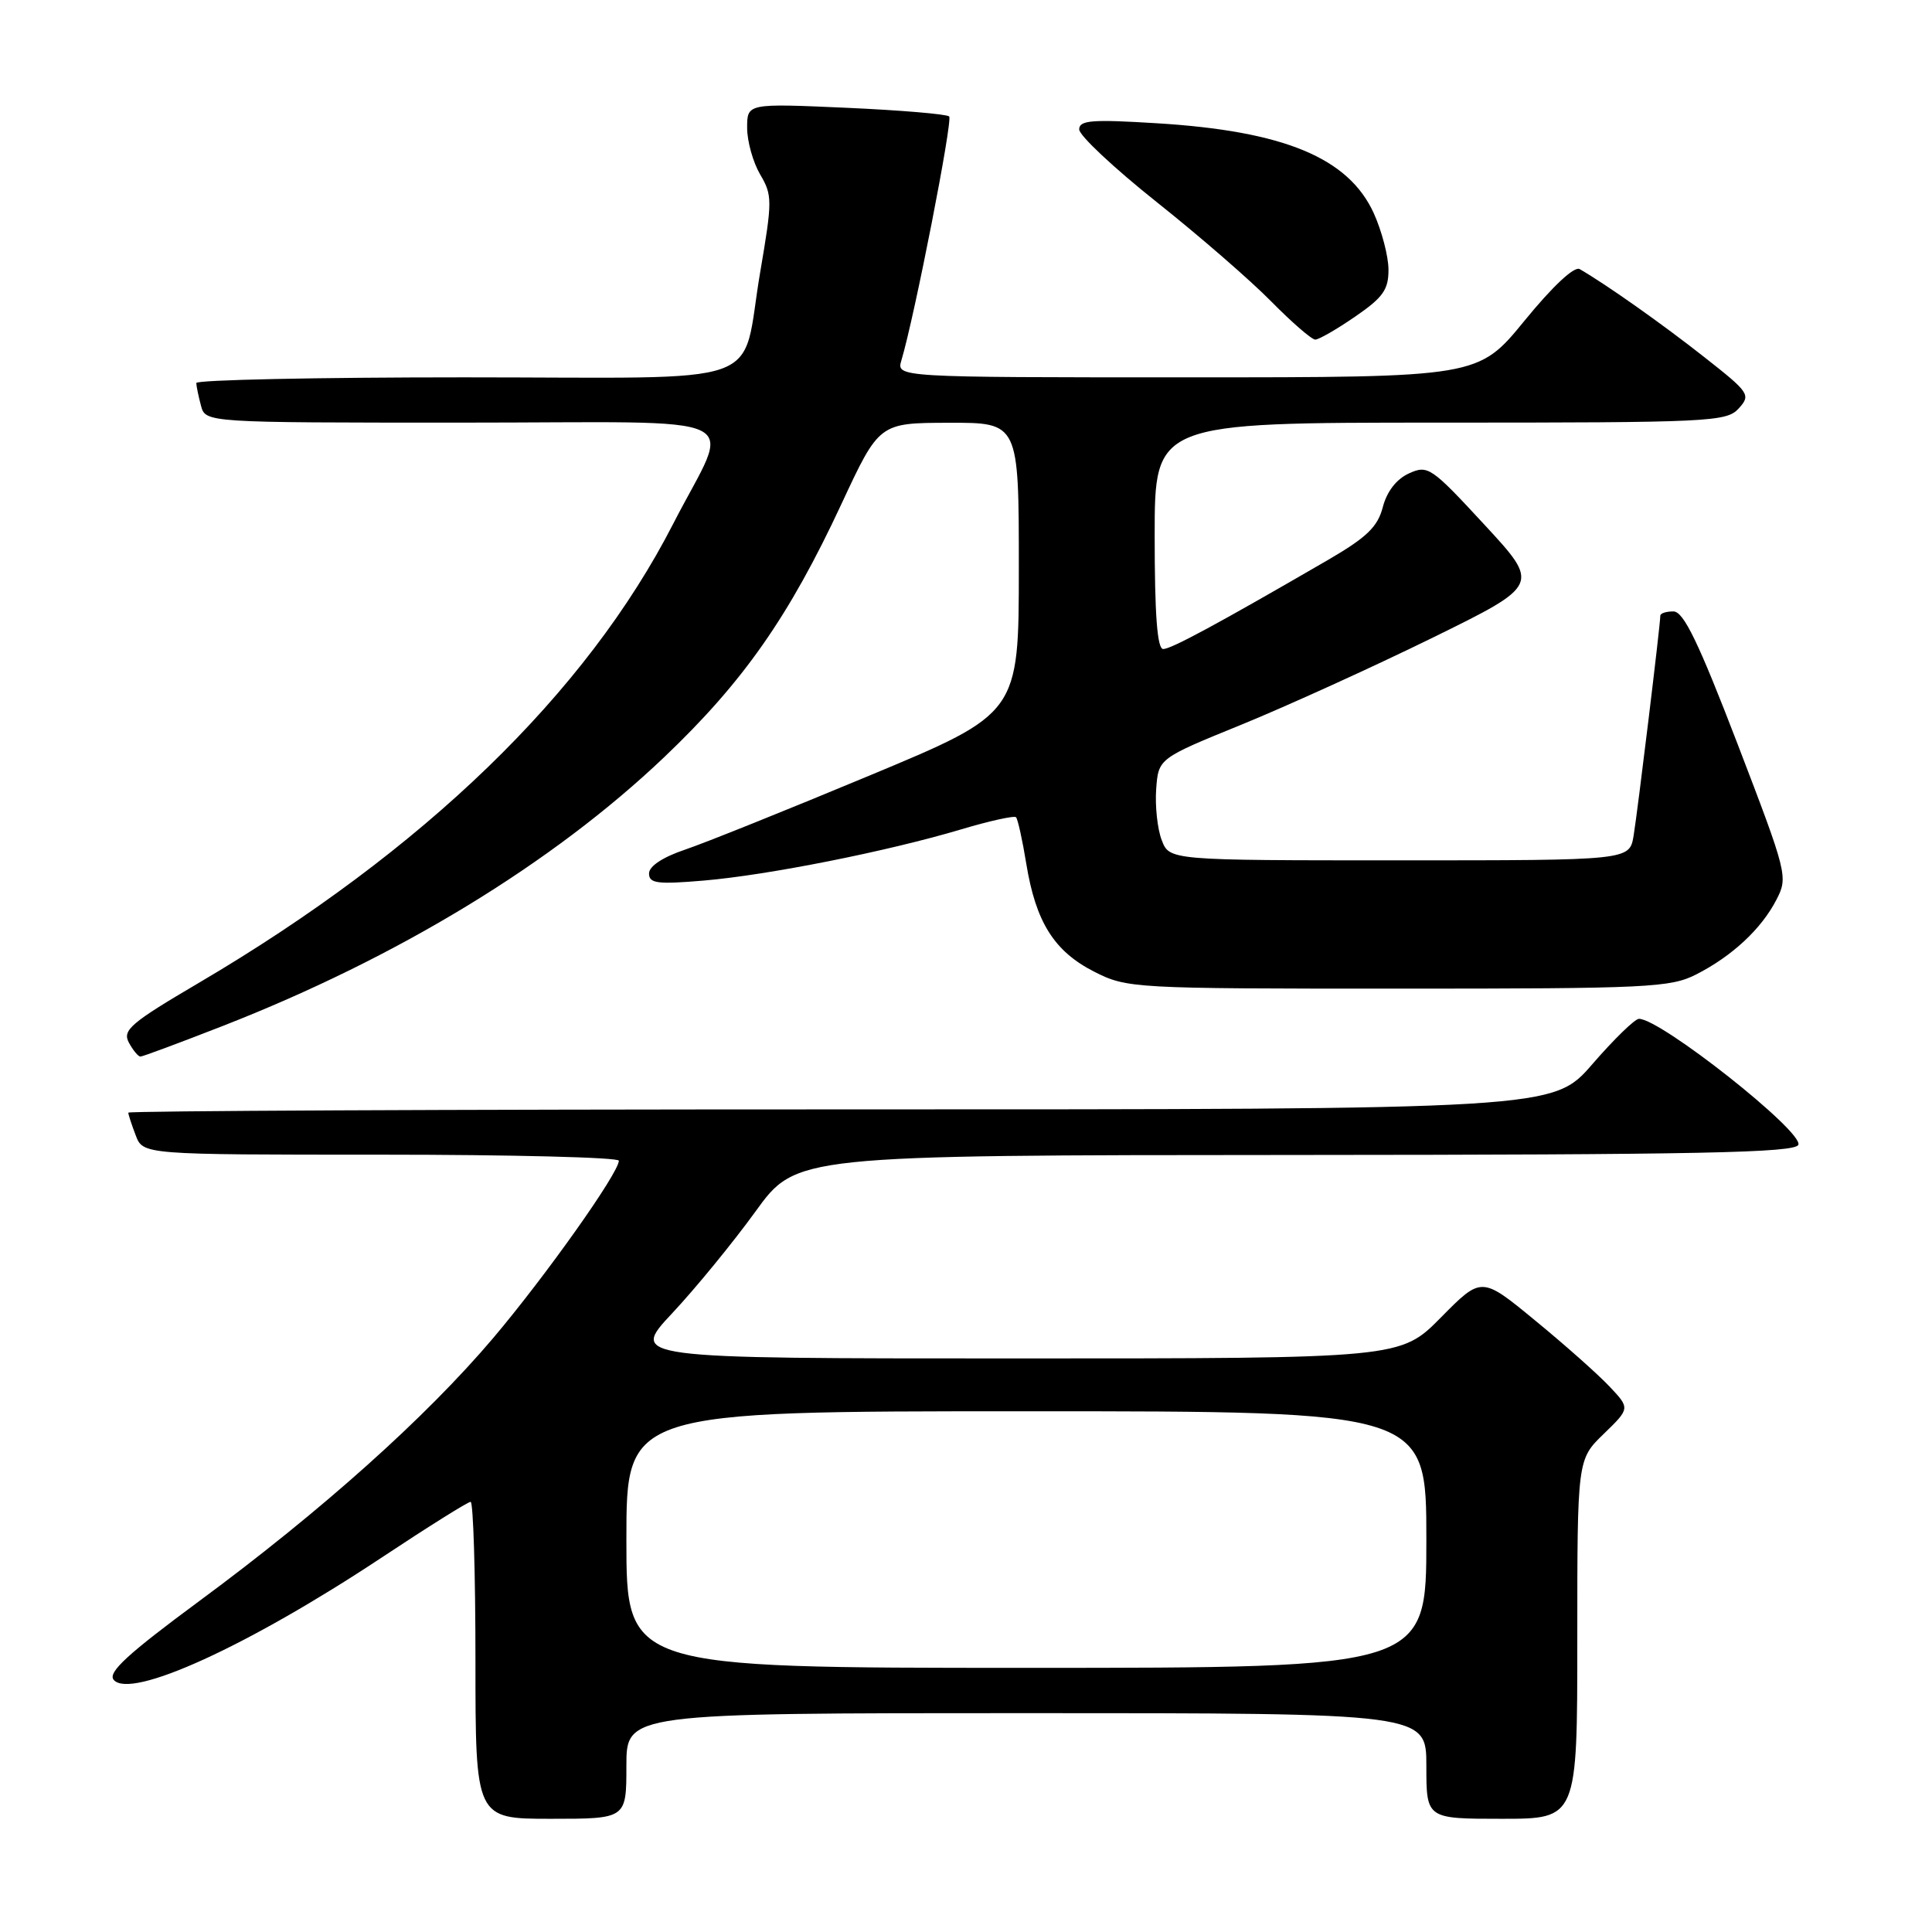 <?xml version="1.0" encoding="UTF-8" standalone="no"?>
<!DOCTYPE svg PUBLIC "-//W3C//DTD SVG 1.1//EN" "http://www.w3.org/Graphics/SVG/1.1/DTD/svg11.dtd" >
<svg xmlns="http://www.w3.org/2000/svg" xmlns:xlink="http://www.w3.org/1999/xlink" version="1.1" viewBox="0 0 256 256">
 <g >
 <path fill="currentColor"
d=" M 83.00 234.00 C 83.00 227.00 83.00 227.00 136.00 227.00 C 189.00 227.00 189.00 227.00 189.00 234.00 C 189.00 241.00 189.00 241.00 199.00 241.00 C 209.00 241.00 209.00 241.00 209.00 217.20 C 209.00 193.39 209.00 193.39 212.50 190.00 C 216.00 186.61 216.00 186.61 213.25 183.70 C 211.74 182.10 207.31 178.16 203.40 174.96 C 196.31 169.12 196.31 169.12 190.94 174.56 C 185.57 180.00 185.57 180.00 134.51 180.00 C 83.46 180.00 83.46 180.00 89.08 174.00 C 92.17 170.70 97.13 164.64 100.10 160.54 C 105.50 153.07 105.50 153.07 171.64 153.04 C 225.23 153.01 237.88 152.75 238.29 151.69 C 238.96 149.94 220.06 135.00 217.17 135.00 C 216.63 135.00 213.86 137.70 211.00 141.00 C 205.80 147.00 205.80 147.00 111.40 147.00 C 59.48 147.00 17.00 147.20 17.00 147.43 C 17.00 147.67 17.44 149.02 17.98 150.43 C 18.95 153.00 18.95 153.00 50.48 153.00 C 67.81 153.00 82.00 153.36 82.00 153.80 C 82.00 155.41 72.31 169.07 65.34 177.31 C 56.44 187.81 42.61 200.19 26.43 212.13 C 16.94 219.14 14.25 221.60 15.06 222.58 C 17.27 225.24 32.85 218.13 50.61 206.36 C 56.72 202.31 62.00 199.00 62.36 199.00 C 62.71 199.00 63.00 208.45 63.00 220.00 C 63.00 241.00 63.00 241.00 73.00 241.00 C 83.00 241.00 83.00 241.00 83.00 234.00 Z  M 29.53 135.94 C 52.74 126.87 73.25 114.38 88.03 100.31 C 98.49 90.35 104.55 81.70 111.50 66.77 C 116.50 56.04 116.50 56.04 125.75 56.02 C 135.00 56.00 135.00 56.00 135.00 75.26 C 135.00 94.52 135.00 94.52 115.25 102.75 C 104.39 107.28 93.36 111.71 90.75 112.59 C 87.81 113.58 86.00 114.78 86.00 115.74 C 86.00 117.06 87.10 117.20 93.25 116.68 C 101.74 115.96 117.54 112.82 127.31 109.91 C 131.09 108.78 134.39 108.05 134.63 108.29 C 134.86 108.53 135.48 111.31 135.99 114.46 C 137.25 122.19 139.69 126.06 144.98 128.75 C 149.34 130.96 150.08 131.00 185.25 131.00 C 218.46 131.00 221.35 130.86 224.79 129.10 C 229.54 126.67 233.39 123.09 235.39 119.21 C 236.94 116.21 236.83 115.77 230.24 98.59 C 225.08 85.16 223.09 81.03 221.75 81.02 C 220.79 81.01 220.00 81.26 220.00 81.59 C 220.00 82.79 216.98 107.62 216.46 110.75 C 215.91 114.00 215.91 114.00 185.43 114.00 C 154.95 114.00 154.95 114.00 153.93 111.31 C 153.36 109.83 153.04 106.79 153.20 104.56 C 153.50 100.50 153.50 100.50 164.50 96.02 C 170.55 93.55 181.93 88.37 189.79 84.52 C 204.07 77.50 204.07 77.50 196.69 69.52 C 189.63 61.88 189.20 61.59 186.69 62.73 C 185.04 63.48 183.77 65.12 183.23 67.19 C 182.55 69.82 181.10 71.21 175.94 74.21 C 161.38 82.66 155.19 86.00 154.13 86.00 C 153.34 86.00 153.00 81.46 153.00 71.00 C 153.00 56.00 153.00 56.00 190.85 56.00 C 226.60 56.00 228.78 55.90 230.39 54.12 C 232.02 52.32 231.82 52.03 225.79 47.29 C 220.27 42.94 212.88 37.72 209.32 35.66 C 208.61 35.24 205.75 37.91 202.01 42.49 C 195.87 50.00 195.87 50.00 157.32 50.00 C 118.77 50.00 118.77 50.00 119.44 47.75 C 121.18 41.95 126.27 15.94 125.77 15.43 C 125.45 15.12 119.30 14.60 112.10 14.28 C 99.00 13.70 99.00 13.70 99.00 16.94 C 99.00 18.73 99.78 21.50 100.72 23.11 C 102.35 25.87 102.35 26.57 100.73 36.06 C 98.07 51.65 102.71 50.00 61.46 50.00 C 41.96 50.00 26.01 50.34 26.01 50.75 C 26.02 51.16 26.30 52.51 26.63 53.75 C 27.23 56.00 27.23 56.00 61.18 56.00 C 100.47 56.00 96.94 54.31 89.20 69.41 C 77.69 91.86 56.16 112.69 26.32 130.25 C 17.32 135.54 16.20 136.50 17.07 138.14 C 17.62 139.16 18.31 140.00 18.61 140.00 C 18.91 140.00 23.82 138.17 29.53 135.94 Z  M 179.57 41.95 C 183.27 39.41 184.00 38.37 183.98 35.70 C 183.97 33.94 183.09 30.60 182.04 28.27 C 178.69 20.91 170.15 17.36 153.25 16.33 C 144.67 15.80 143.00 15.93 143.00 17.15 C 143.00 17.95 147.61 22.27 153.25 26.76 C 158.89 31.24 165.73 37.18 168.46 39.96 C 171.19 42.73 173.81 45.00 174.28 45.00 C 174.75 45.00 177.13 43.63 179.57 41.95 Z  M 83.00 204.00 C 83.00 187.00 83.00 187.00 136.00 187.00 C 189.00 187.00 189.00 187.00 189.00 204.00 C 189.00 221.00 189.00 221.00 136.00 221.00 C 83.00 221.00 83.00 221.00 83.00 204.00 Z "/>
</g>
</svg>